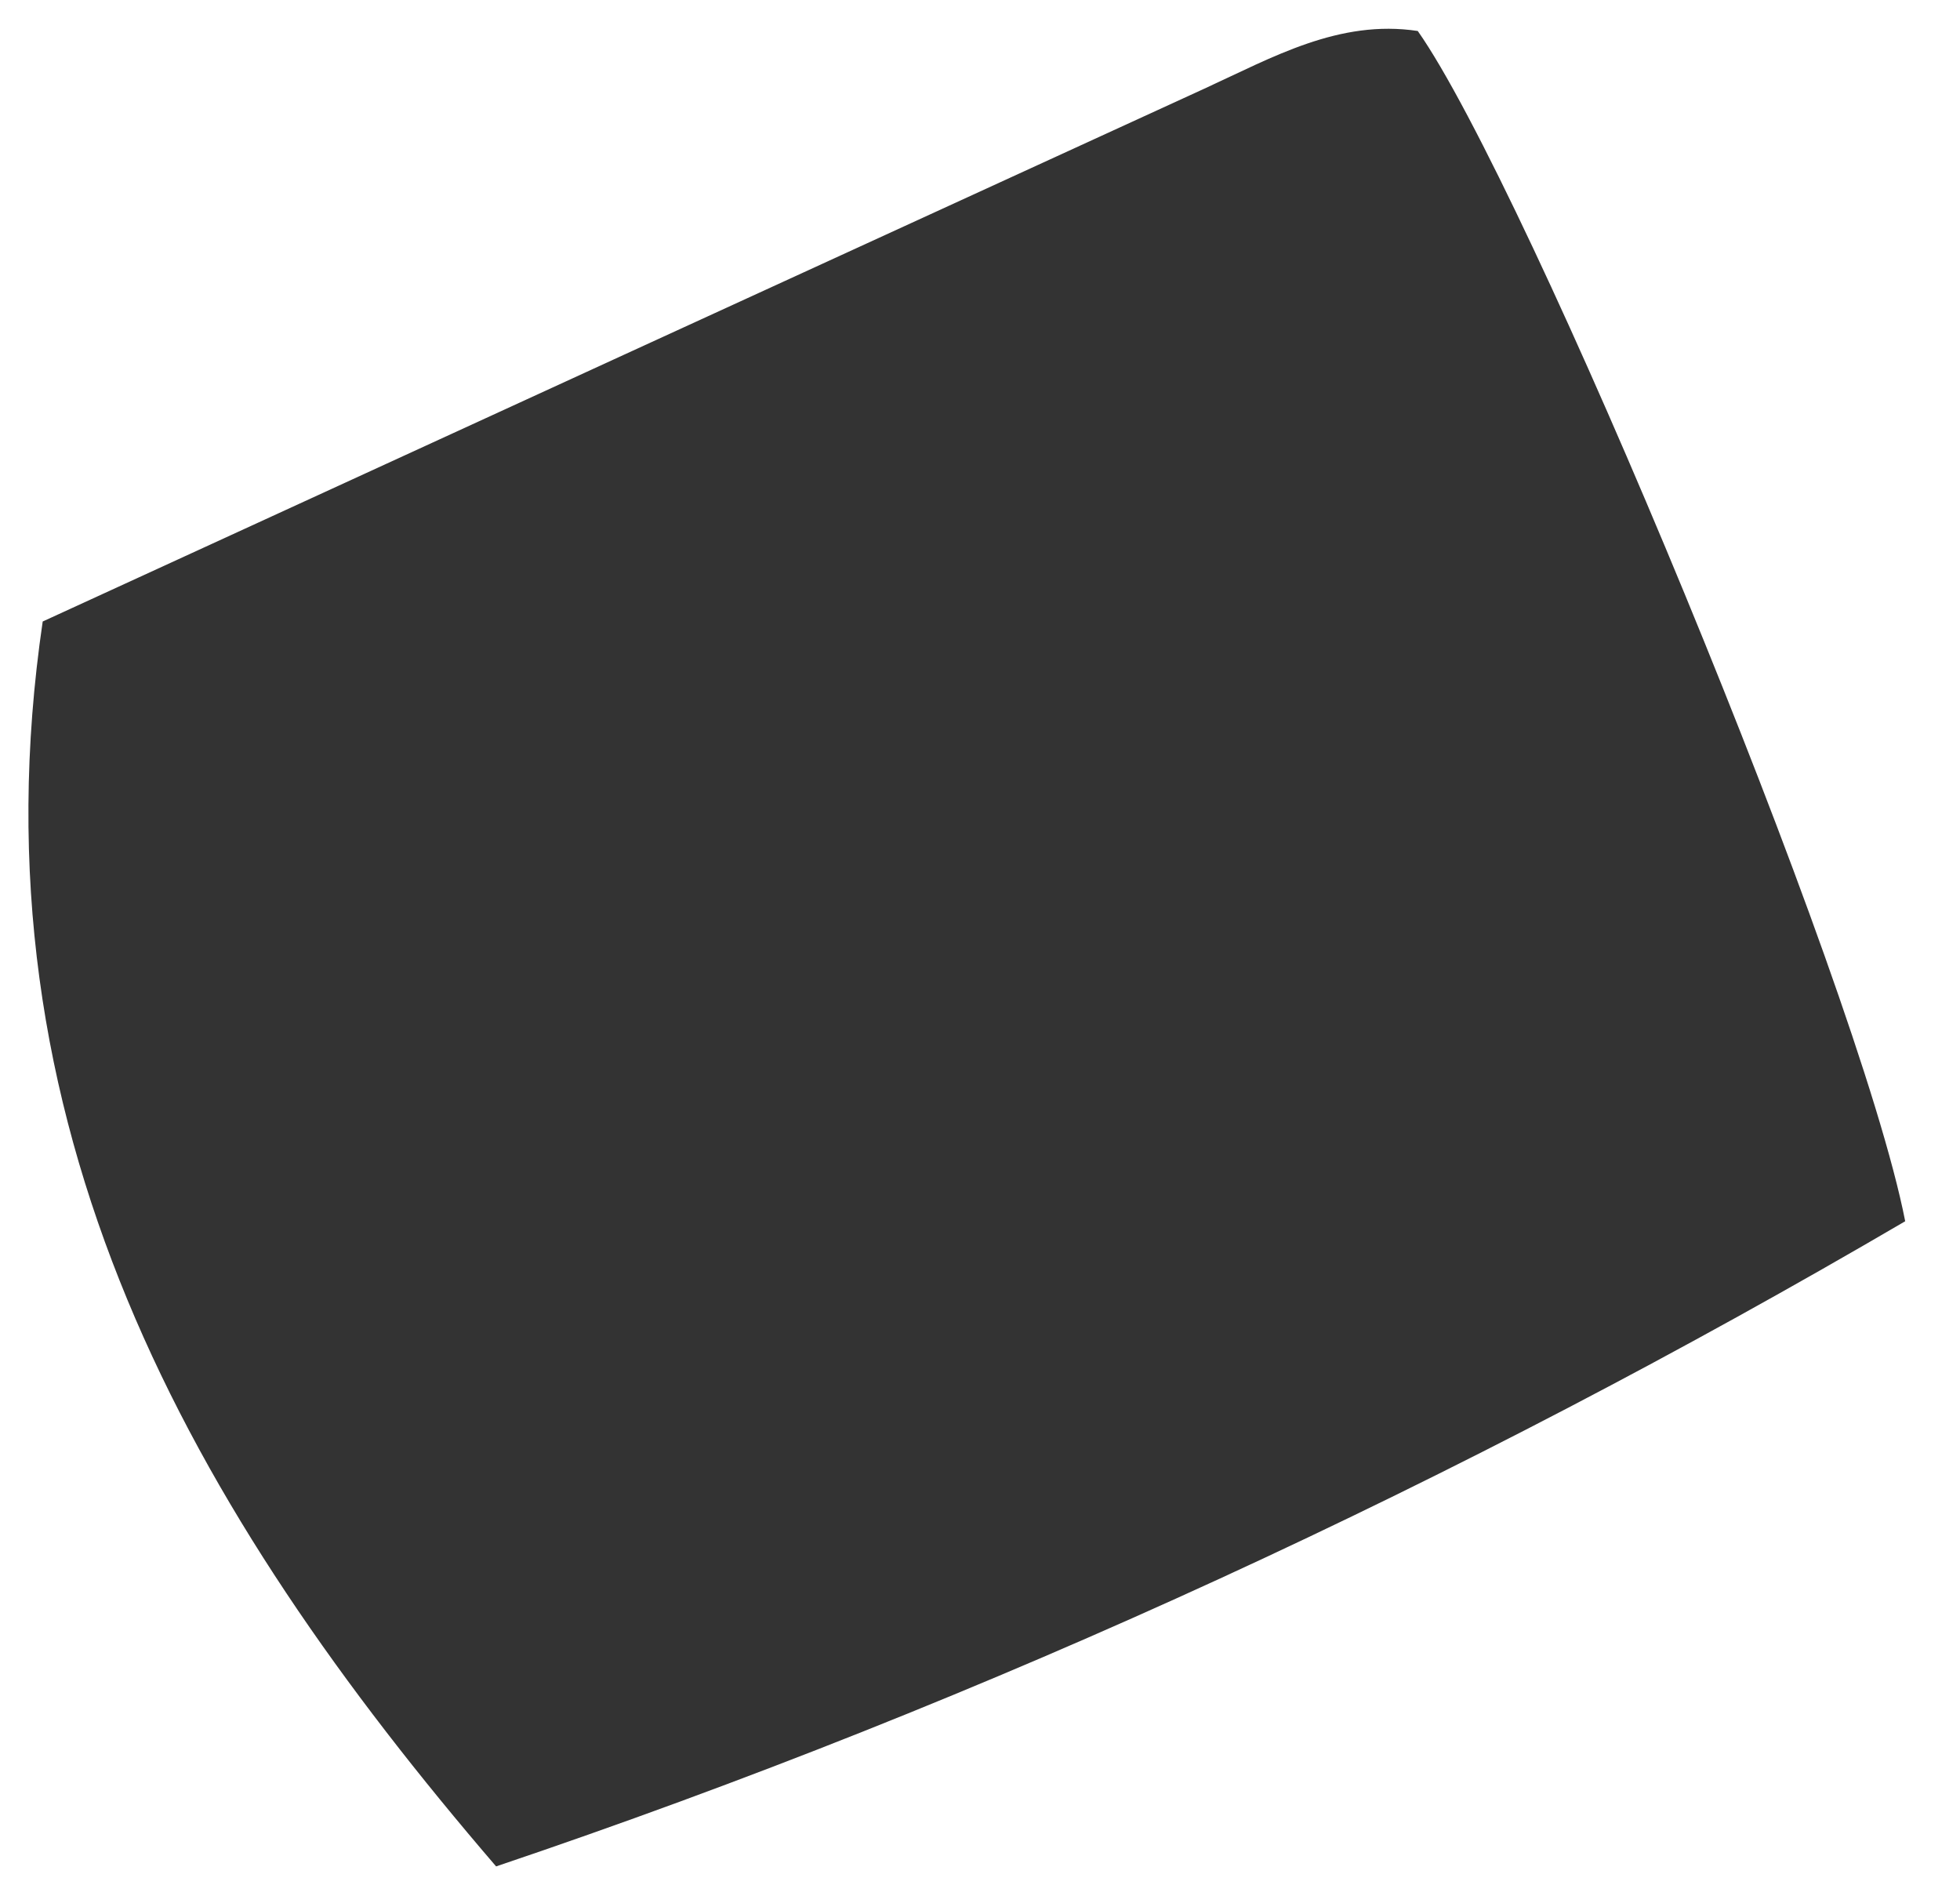 <svg xmlns="http://www.w3.org/2000/svg" width="26" height="25" viewBox="0 0 26 25" fill="none"><path d="M0.567 8.243C5.703 5.886 10.839 3.529 15.976 1.176C16.877 0.763 17.762 0.253 18.807 0.411C20.25 2.46 24.649 13.006 25.273 16.198C19.4 19.636 13.148 22.54 6.581 24.755C2.537 20.049 -0.416 14.918 0.567 8.239V8.243Z" fill="#333333"></path></svg>